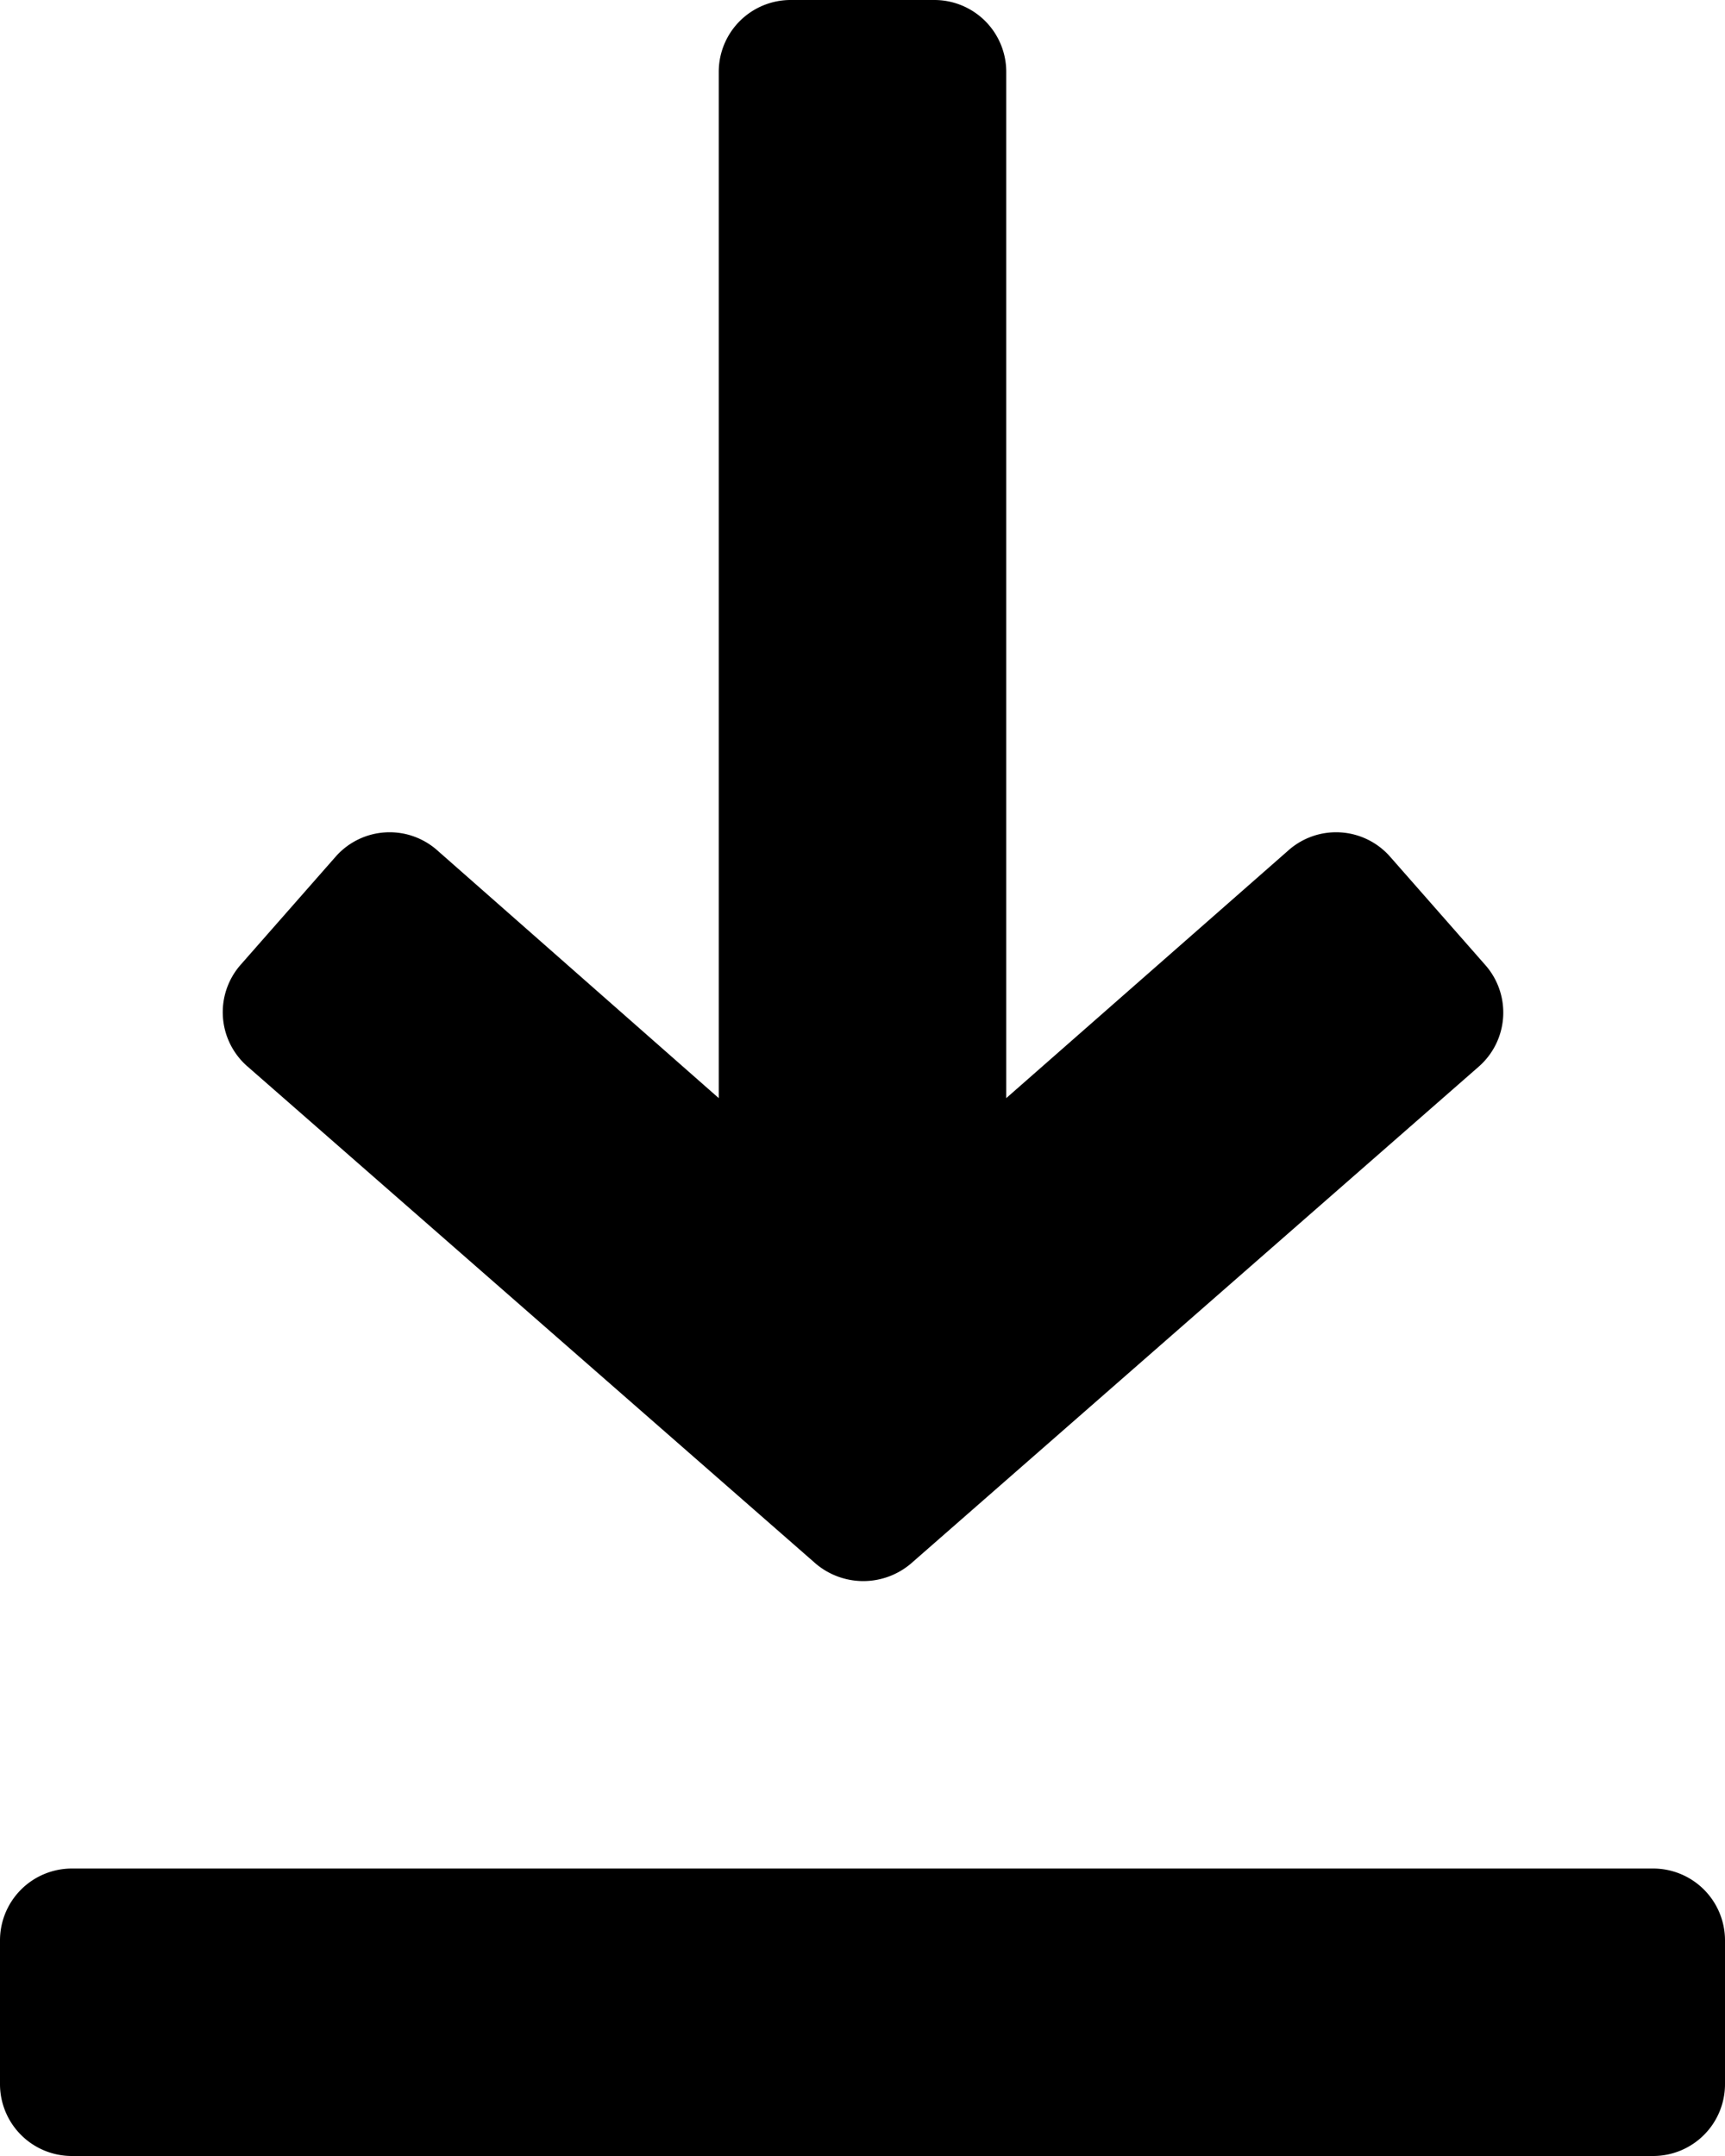 <svg xmlns="http://www.w3.org/2000/svg" width="12" height="15" viewBox="0 0 12 15">
  <path d="M725.329,1059.71l-0.659-.75a0.5,0.5,0,0,0-.7-0.05L722,1060.64v-7.14a0.5,0.5,0,0,0-.5-0.5h-1a0.5,0.5,0,0,0-.5.5v7.14l-1.965-1.73a0.5,0.5,0,0,0-.7.05l-0.659.75a0.5,0.5,0,0,0,.046.71l3.954,3.46a0.512,0.512,0,0,0,.659,0l3.953-3.46A0.5,0.5,0,0,0,725.329,1059.71ZM726.5,1066h-11a0.5,0.5,0,0,0-.5.5v1a0.5,0.5,0,0,0,.5.5h11a0.5,0.5,0,0,0,.5-0.5v-1A0.5,0.5,0,0,0,726.5,1066Z" transform="translate(-715 -1053)"/>
</svg>
